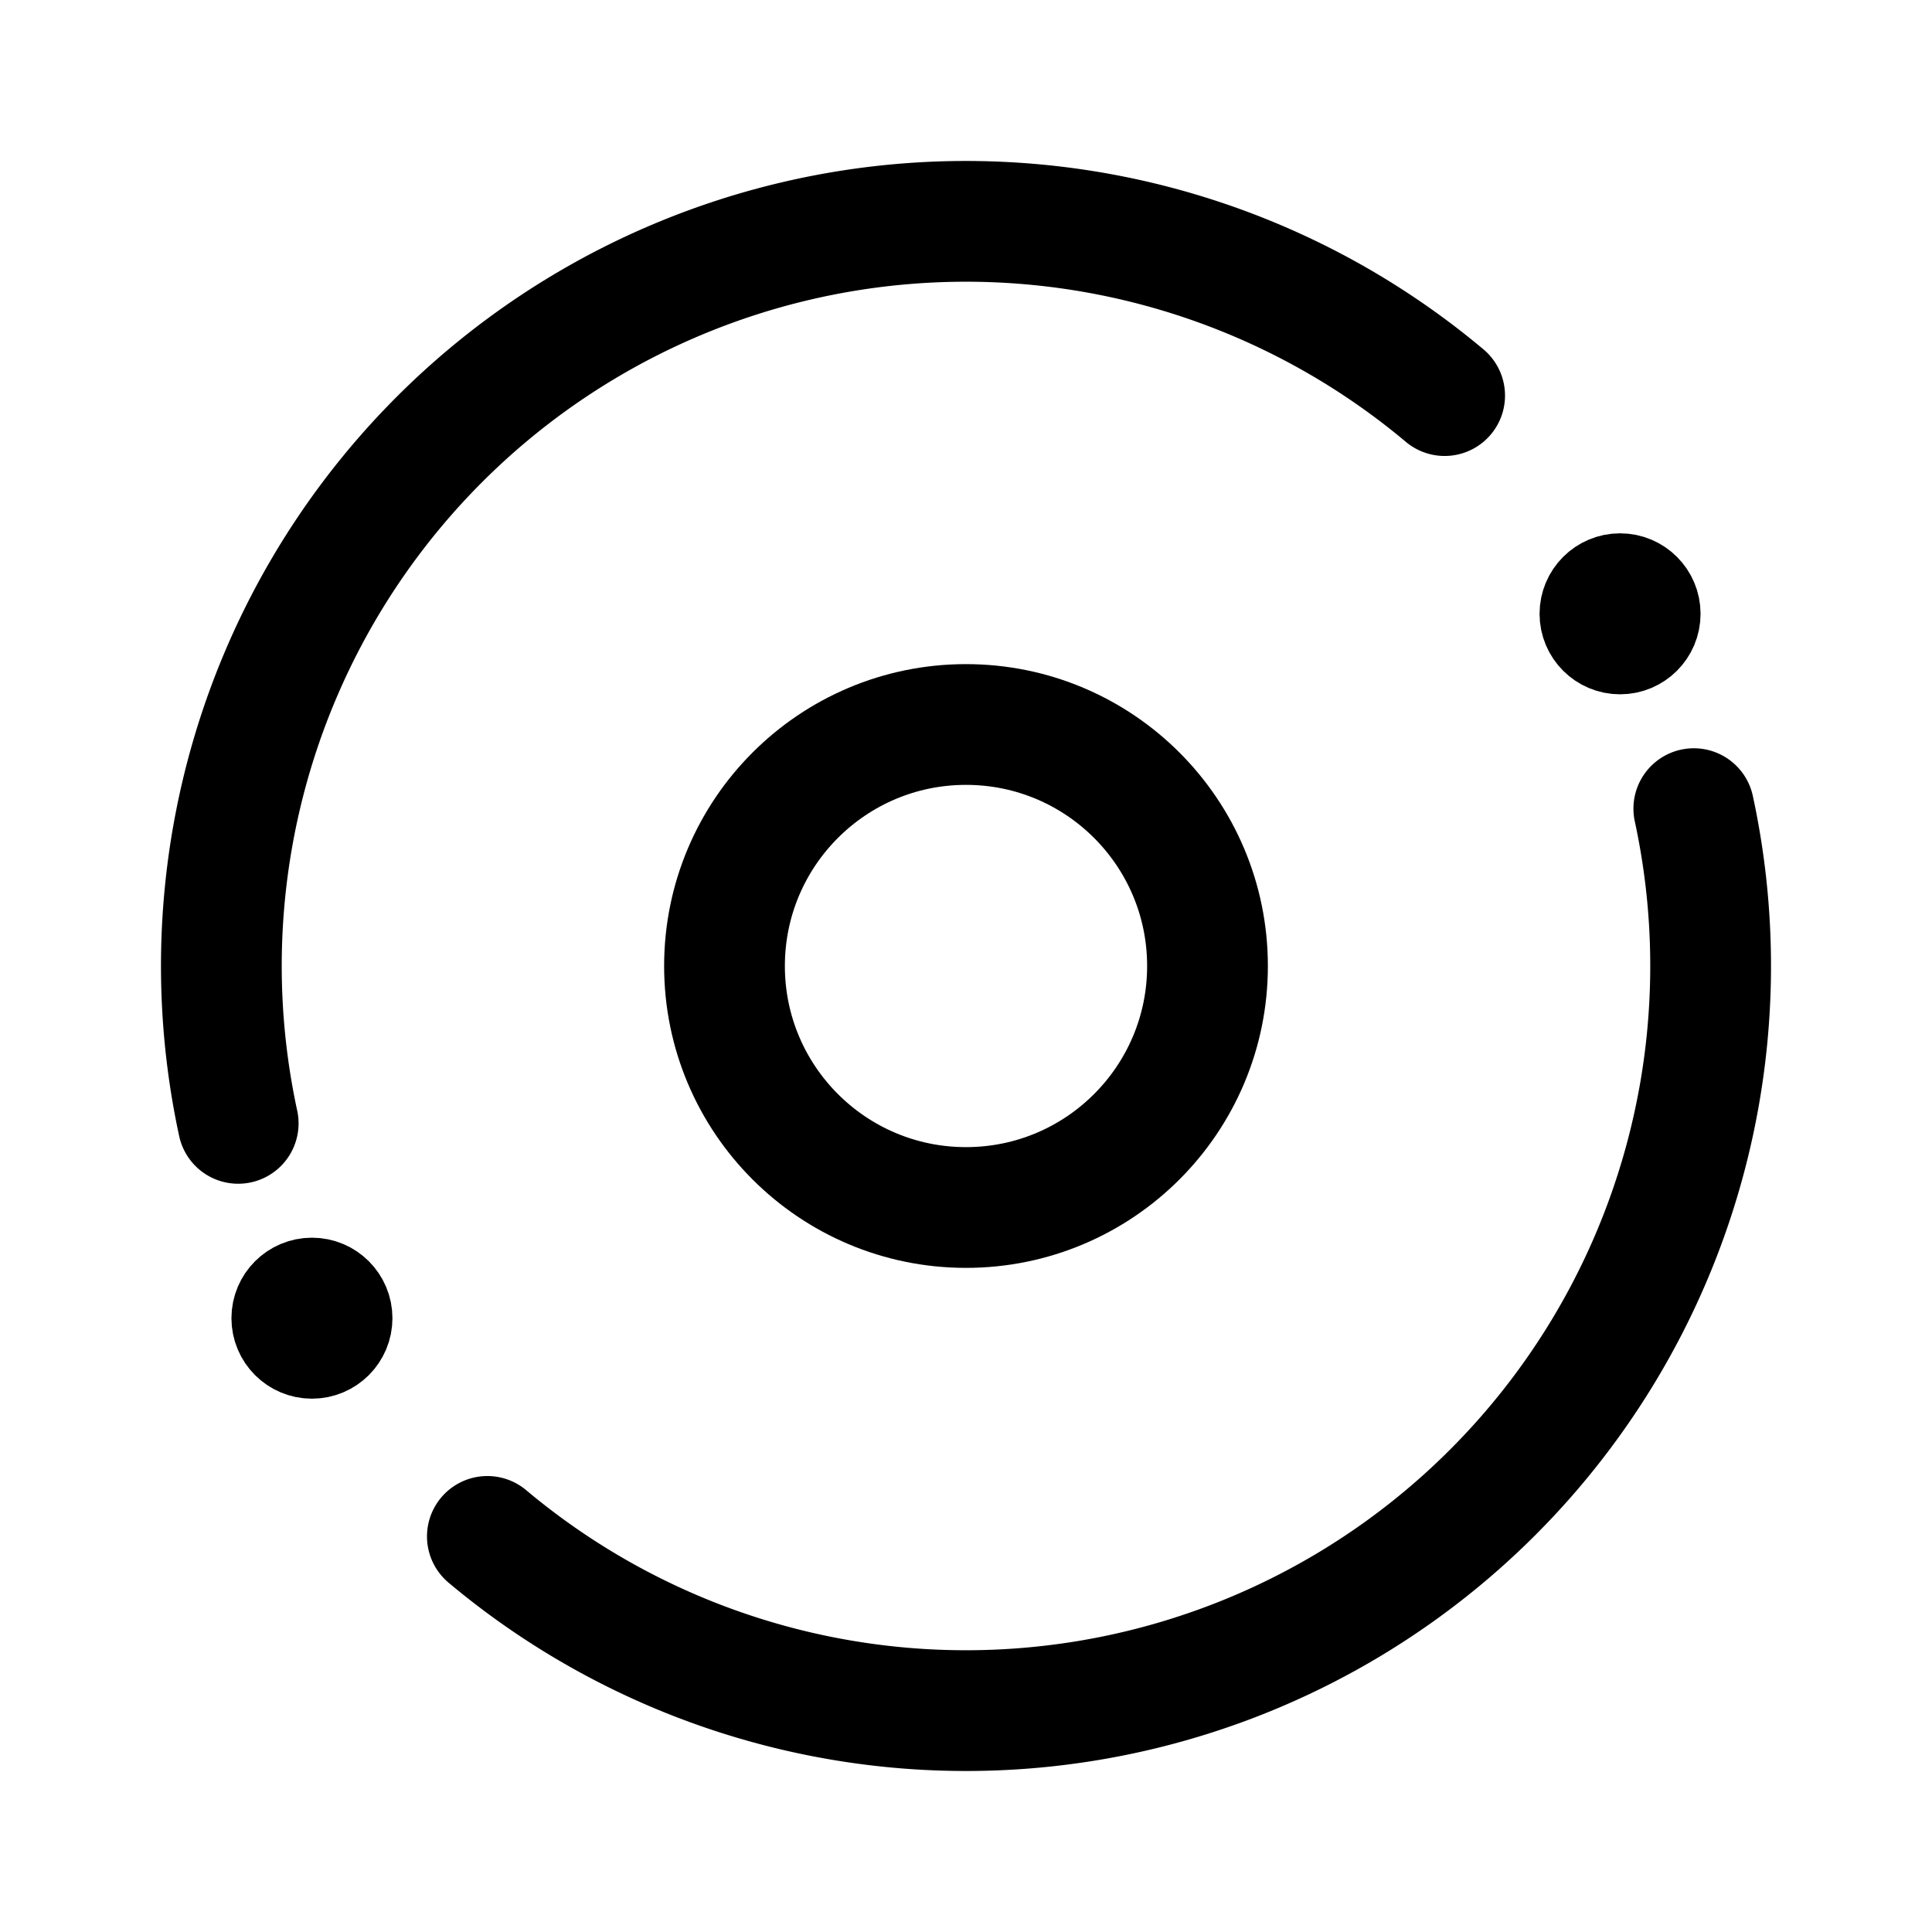 <svg xmlns="http://www.w3.org/2000/svg" width="192" height="192" fill="none" viewBox="0 0 192 192"><circle cx="96" cy="96" r="24" stroke="#000" stroke-linecap="round" stroke-linejoin="round" stroke-width="12"/><circle cx="161" cy="61" r="4" stroke="#000" stroke-linecap="round" stroke-linejoin="round" stroke-width="8"/><circle cx="31" cy="131" r="4" stroke="#000" stroke-linecap="round" stroke-linejoin="round" stroke-width="8" transform="rotate(180 31 131)"/><path stroke="#000" stroke-linecap="round" stroke-linejoin="round" stroke-width="12" d="M48.434 152.687a74 74 0 0 0 119.895-72.325m-24.763-41.049a73.998 73.998 0 0 0-119.895 72.325"/></svg>